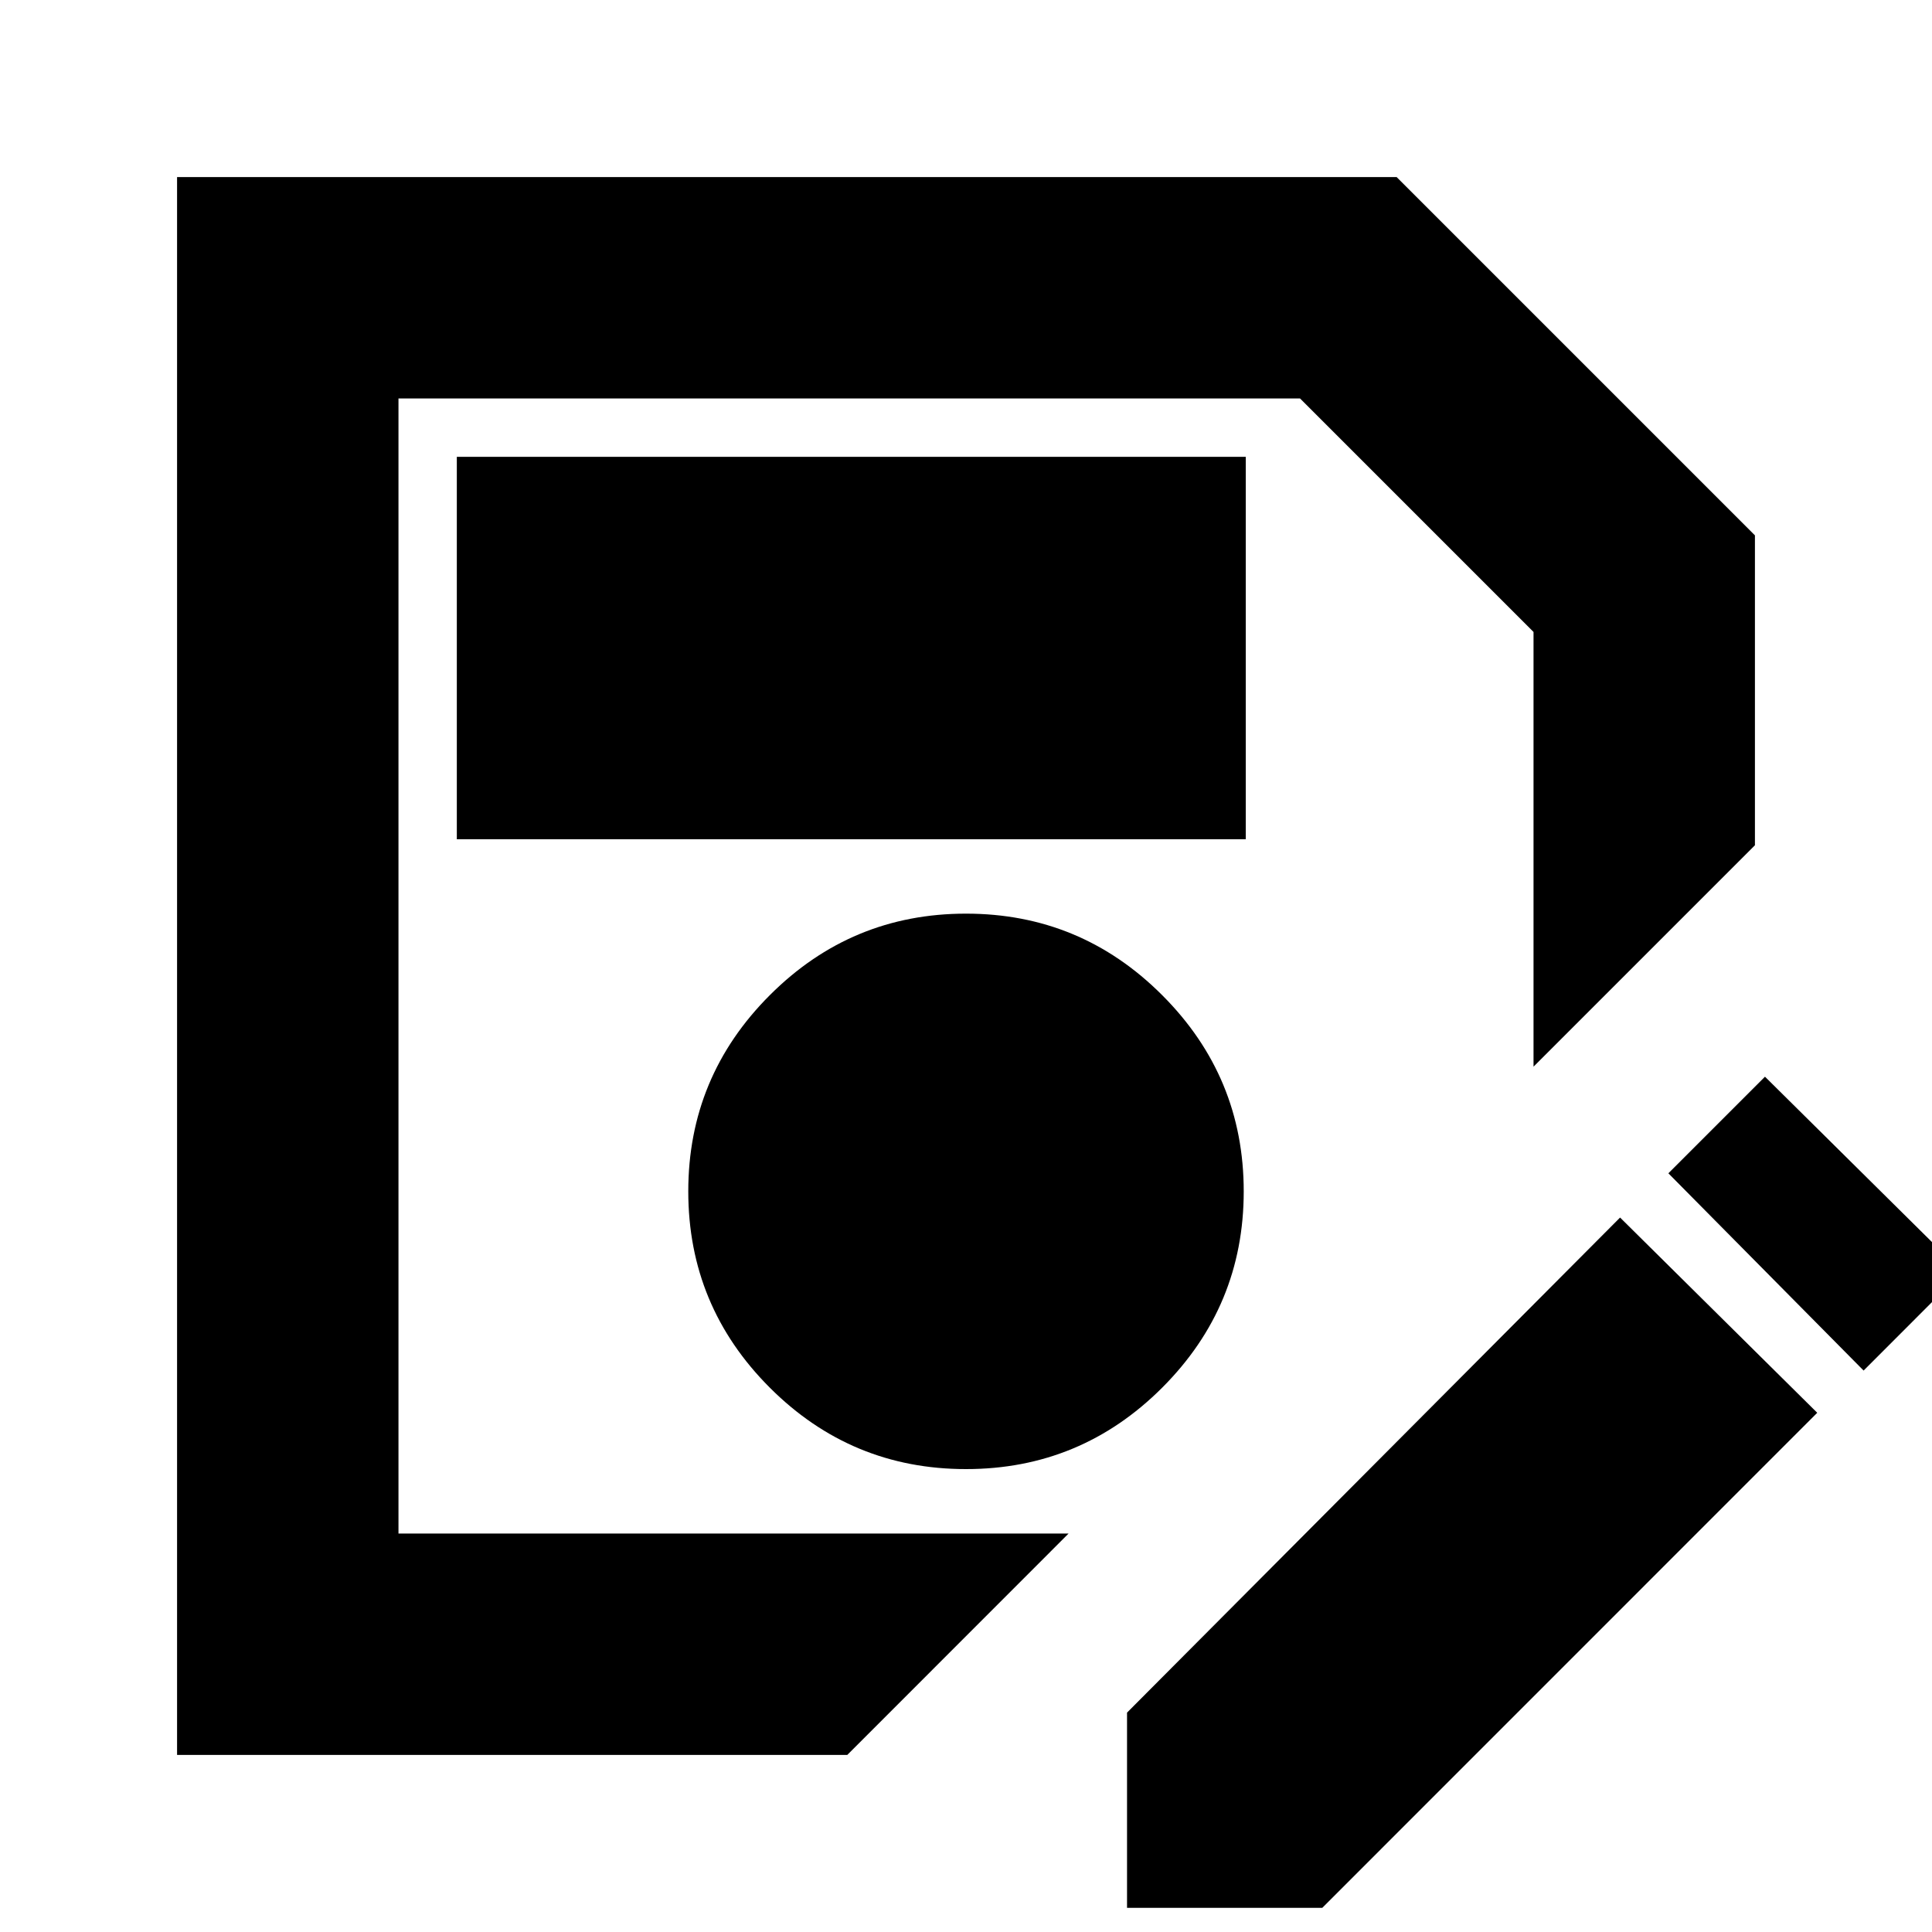 <svg xmlns="http://www.w3.org/2000/svg" height="20" width="20"><path d="M1.833 18.167V1.833h12.625l3.709 3.709V8.75l-2.292 2.292v-4.5l-2.417-2.417H4.125v11.75h6.937l-2.291 2.292ZM10 15.208q1.188 0 2.031-.843.844-.844.844-2.032 0-1.187-.844-2.031-.843-.844-2.031-.844-1.188 0-2.031.844-.844.844-.844 2.031 0 1.188.844 2.032.843.843 2.031.843Zm-5.271-6.52h8.167V4.729H4.729Zm6.938 11.062v-2.021l5.104-5.125 2.041 2.021-5.124 5.125Zm7.625-5.562-2.021-2.042 1-1 2.041 2.021ZM4.125 15.875V4.125v6.917Z"/></svg>